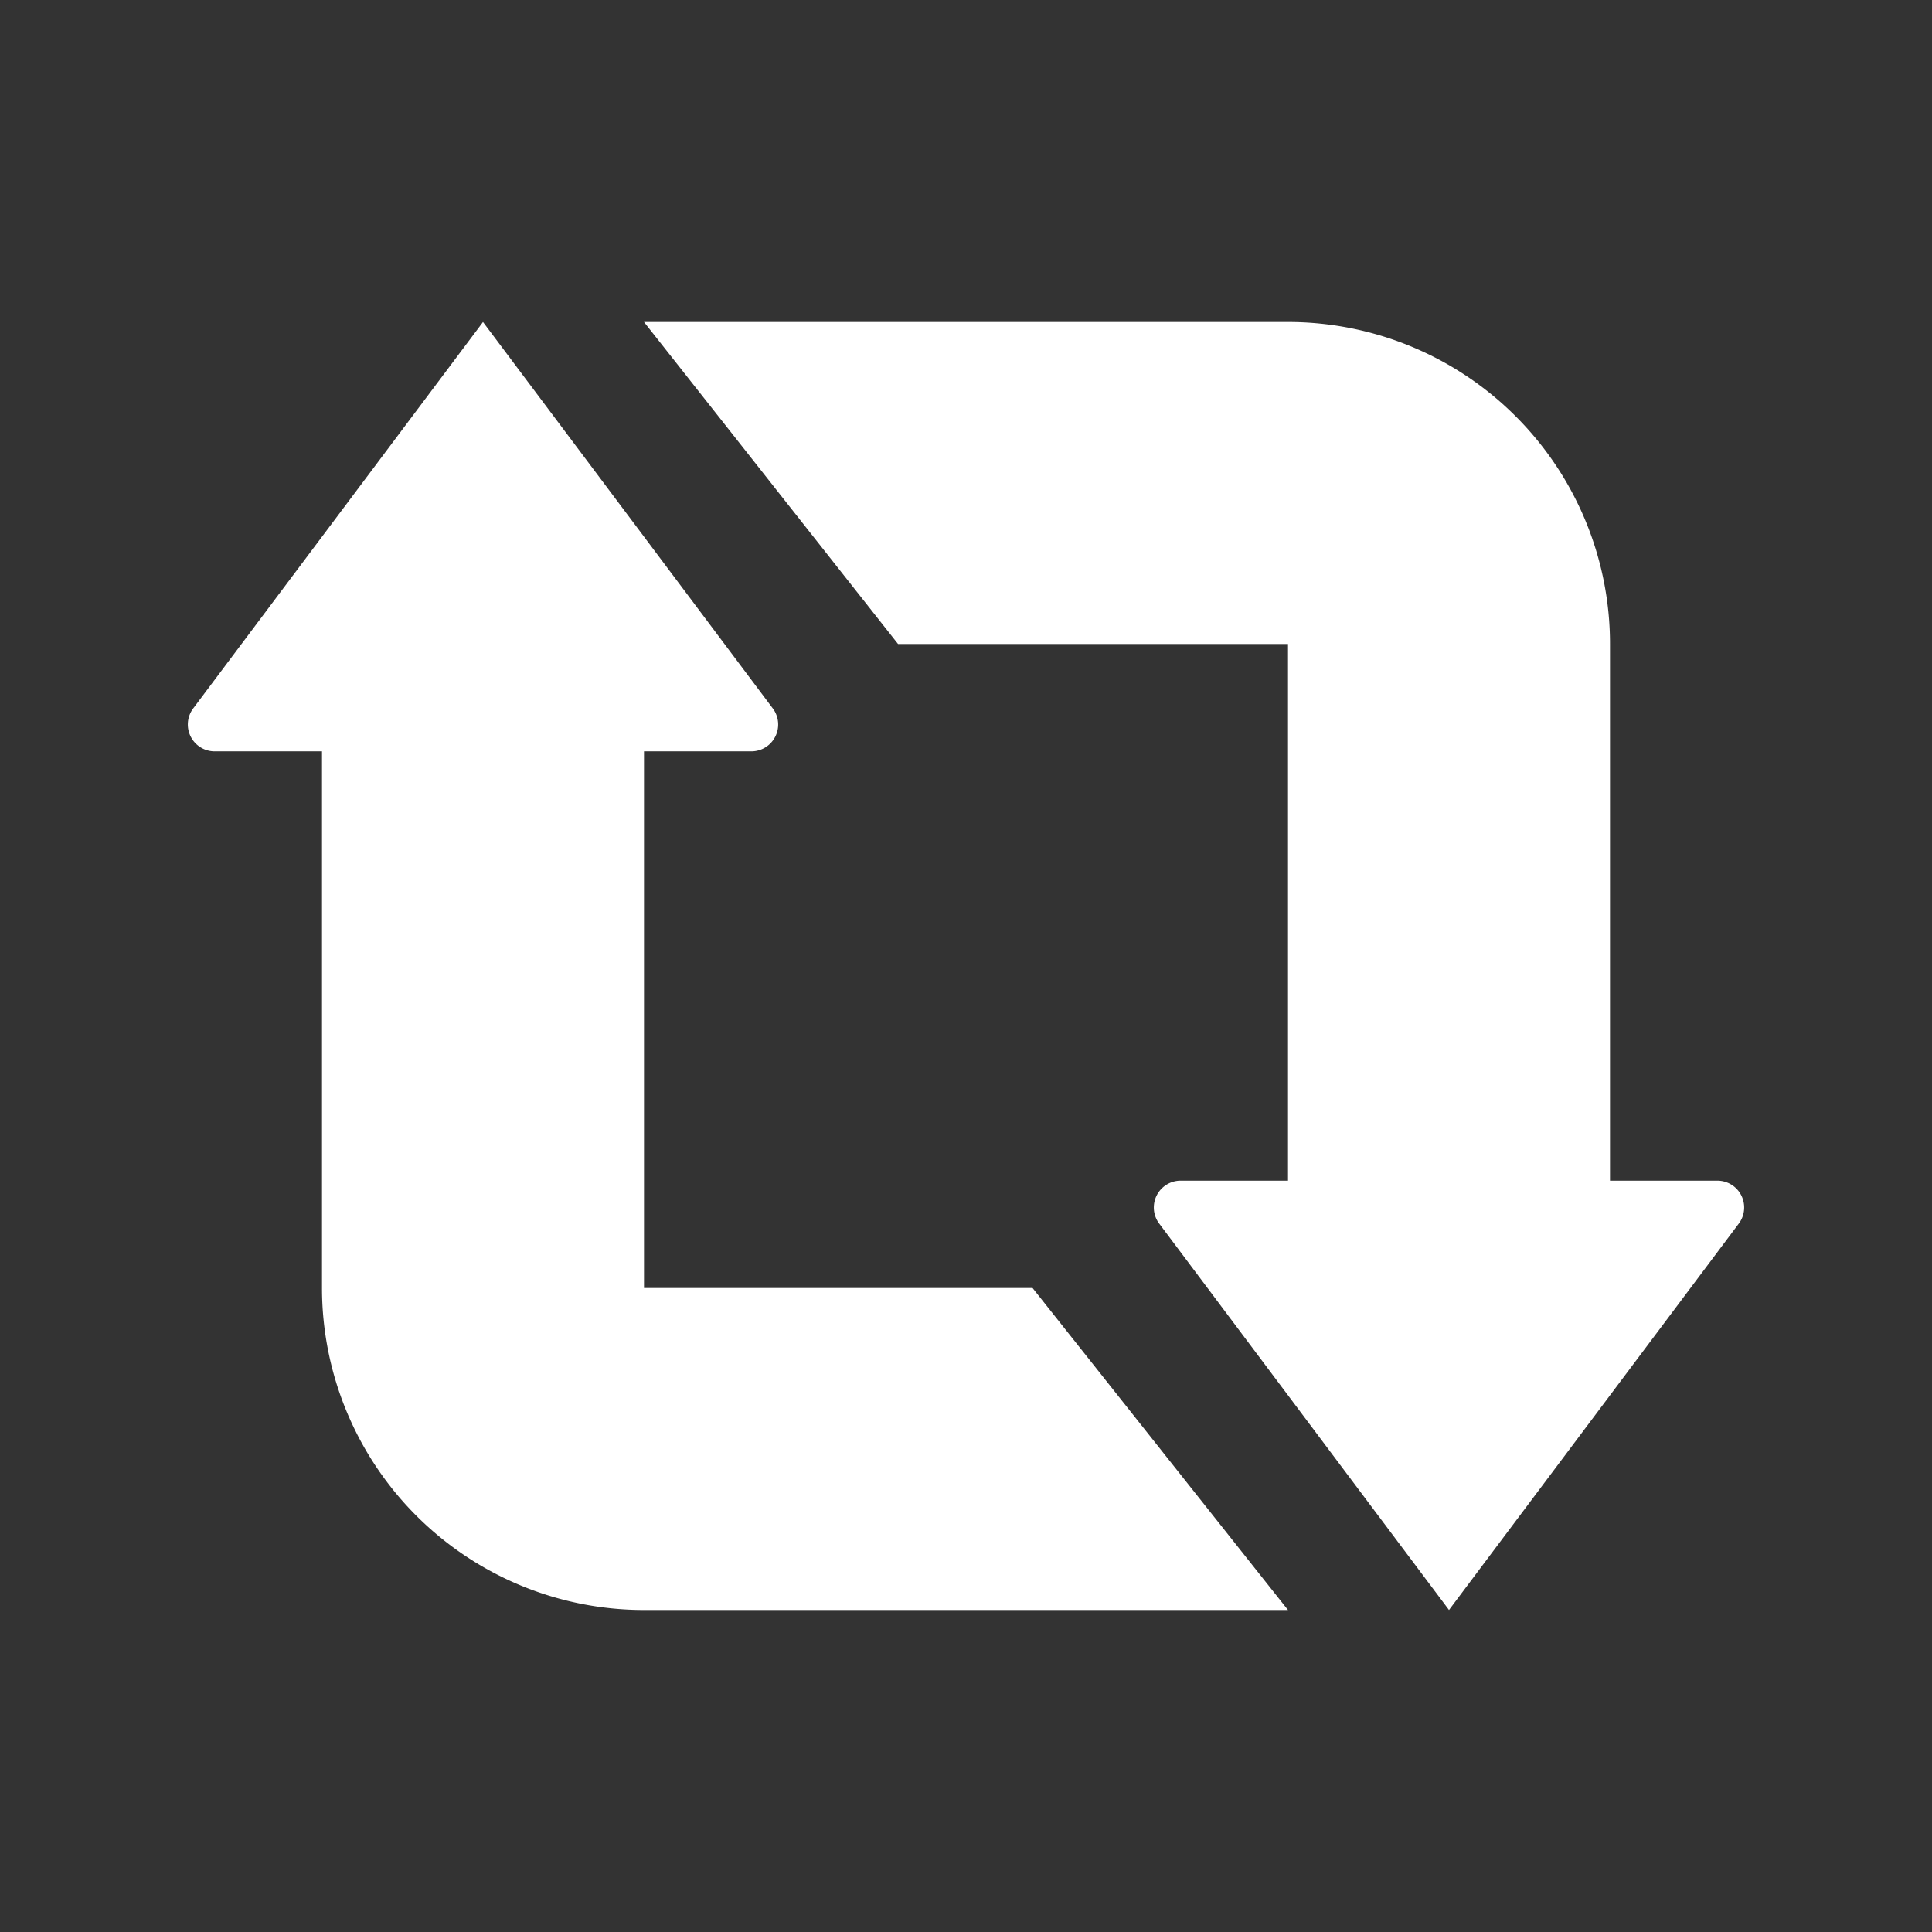 <svg xmlns="http://www.w3.org/2000/svg" height="18" viewBox="0 0 18 18" width="18">
  <rect x="0" y="0" width="18" height="18" fill="#333333" stroke="none"/>
  <defs>
    <style>
      .a {
        fill: #ffffff;
      }
    </style>
  </defs>
  <title>S Retweet 18 N</title>
  <rect id="Canvas" fill="#ff13dc" opacity="0" width="18" height="18" /><path class="a" d="M6,12V7H7a.25.25,0,0,0,.2-.4L4.5,3,1.8,6.6A.25.25,0,0,0,2,7H3v5a3,3,0,0,0,3,3h6L9.62,12Z" />
  <path class="a" d="M16,11H15V6a3,3,0,0,0-3-3H6L8.367,6H12v5H11a.25.25,0,0,0-.2.4L13.5,15l2.7-3.6A.25.25,0,0,0,16,11Z" />
</svg>